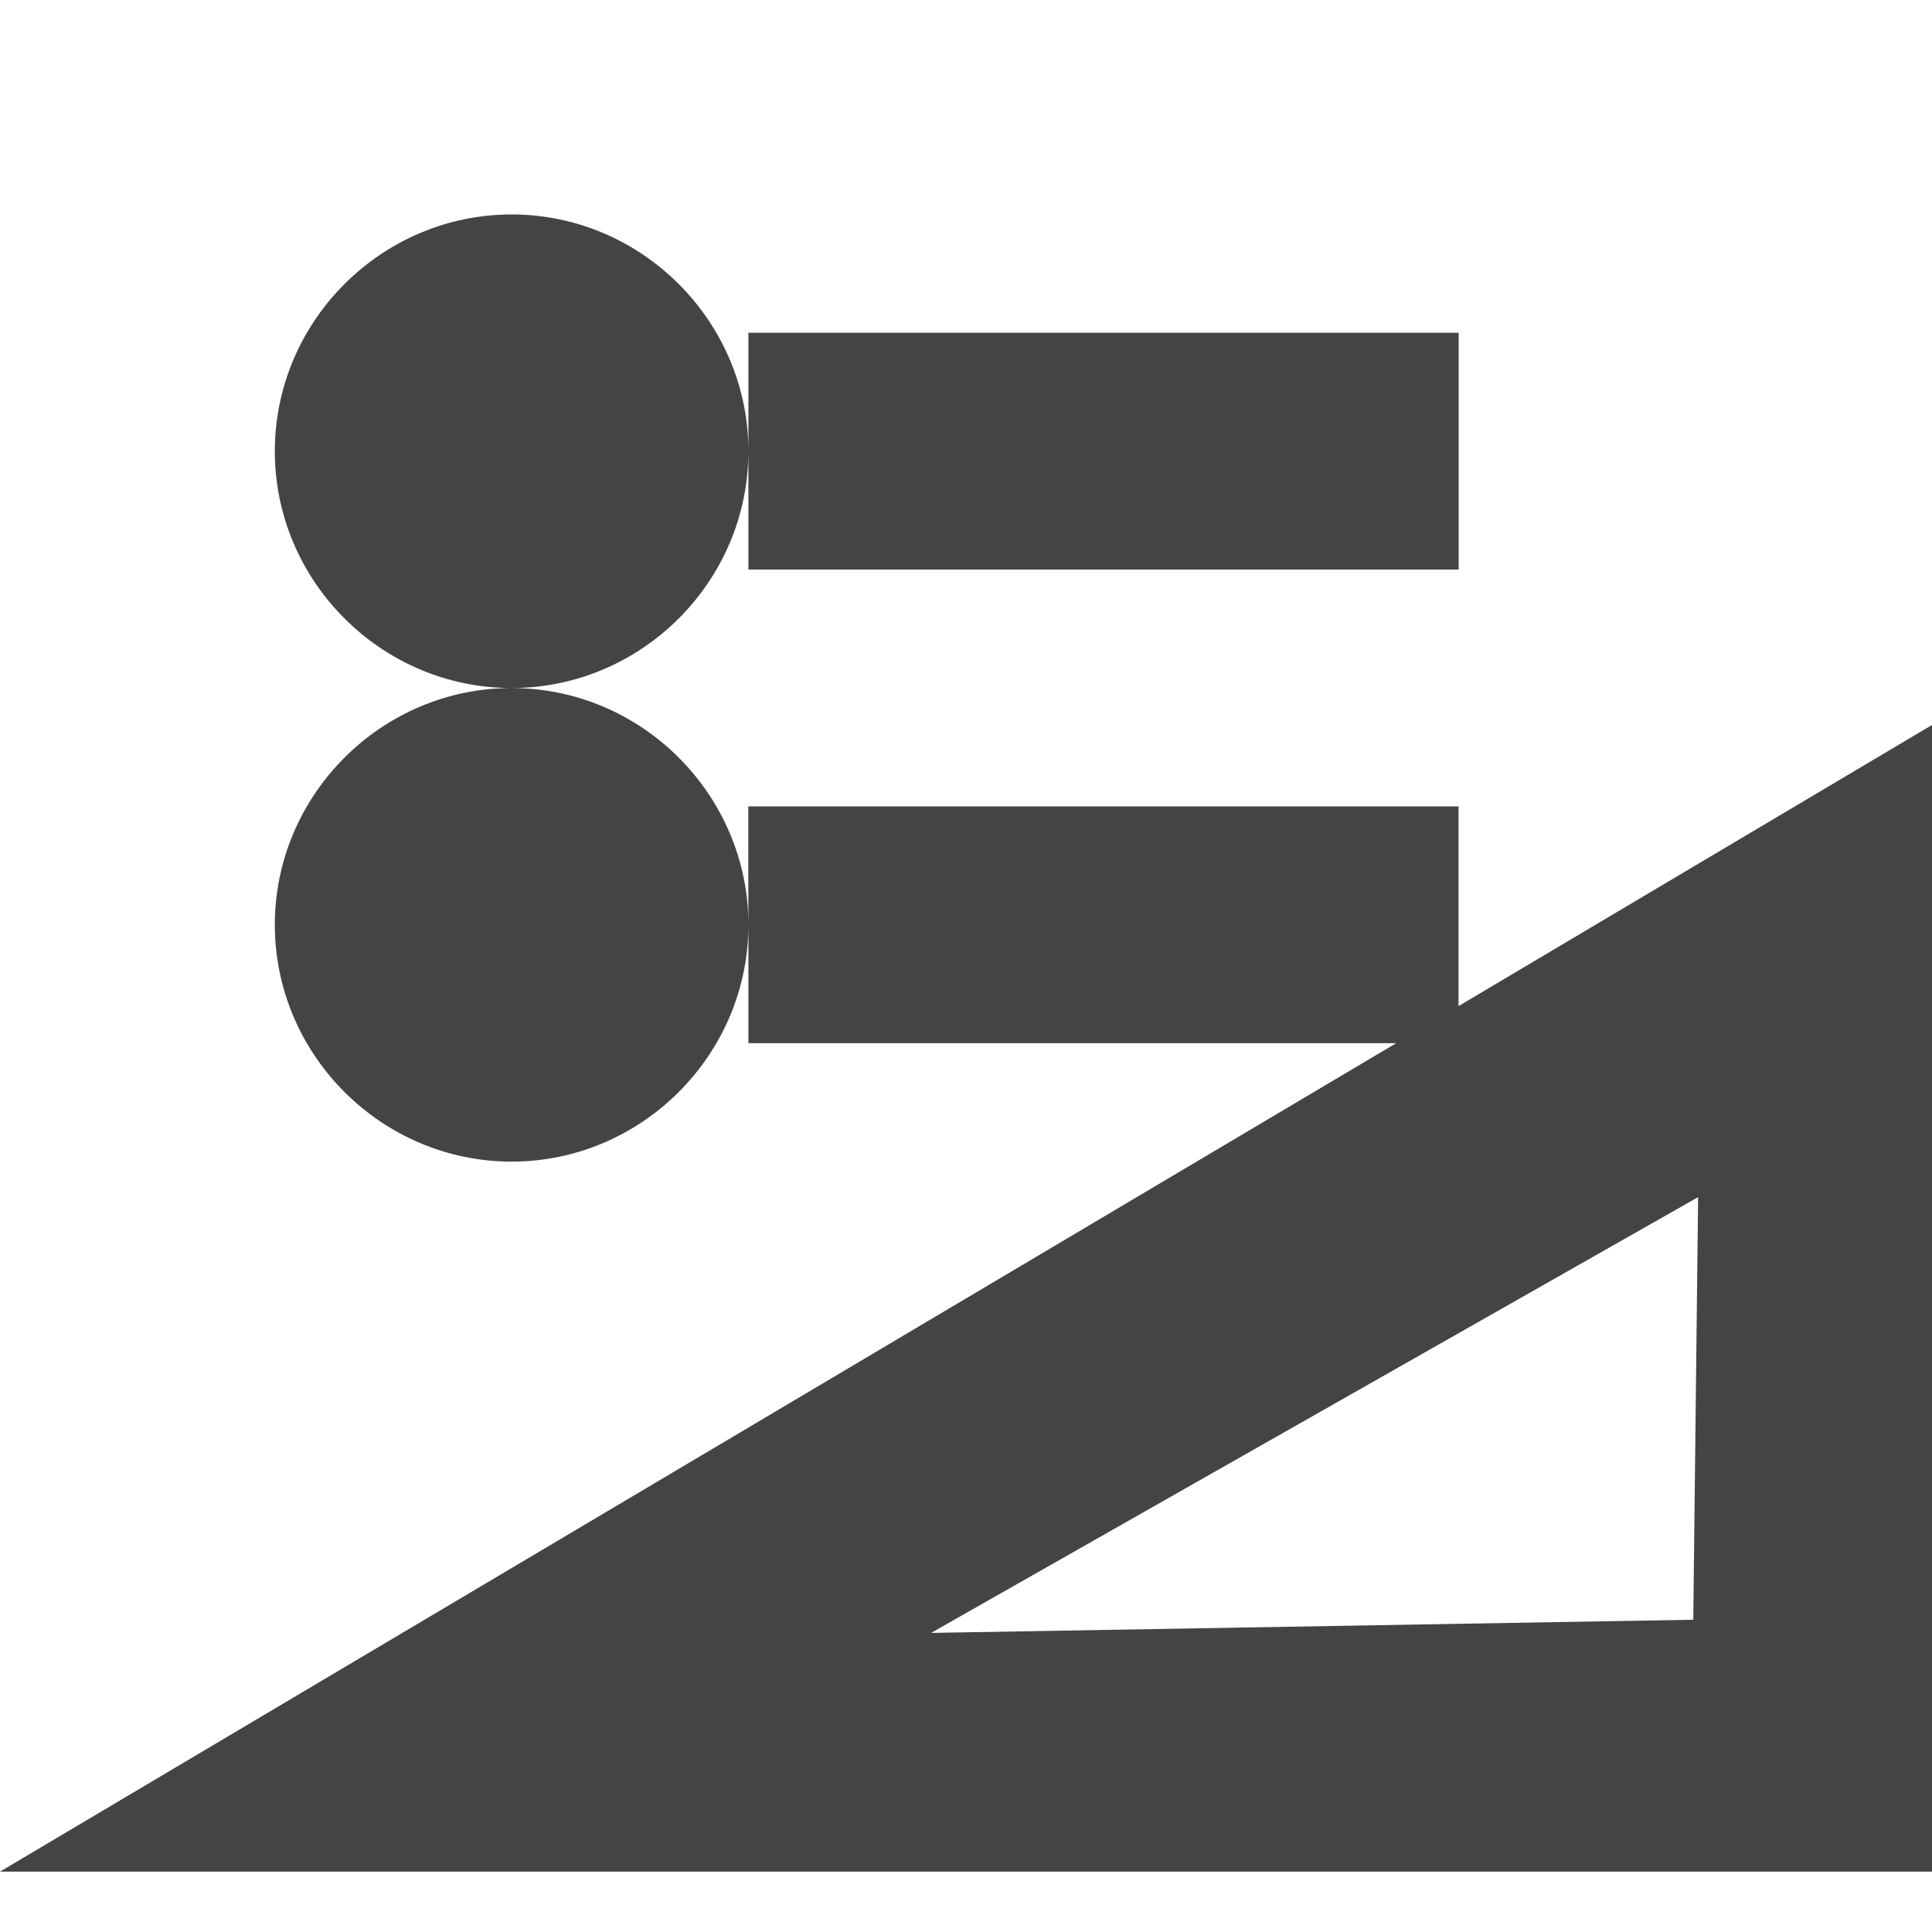 <?xml version="1.0" encoding="UTF-8" standalone="no"?>
<svg
   xmlns:dc="http://purl.org/dc/elements/1.1/"
   xmlns:cc="http://creativecommons.org/ns#"
   xmlns:rdf="http://www.w3.org/1999/02/22-rdf-syntax-ns#"
   xmlns:svg="http://www.w3.org/2000/svg"
   xmlns="http://www.w3.org/2000/svg"
   xmlns:sodipodi="http://sodipodi.sourceforge.net/DTD/sodipodi-0.dtd"
   xmlns:inkscape="http://www.inkscape.org/namespaces/inkscape"
   width="16"
   height="16"
   version="1.1"
   id="svg6"
   sodipodi:docname="application-x-glade.svg"
   inkscape:version="0.92.4 (5da689c313, 2019-01-14)">
  <defs
     id="defs10" />
  <sodipodi:namedview
     pagecolor="#ffffff"
     bordercolor="#666666"
     borderopacity="1"
     objecttolerance="10"
     gridtolerance="10"
     guidetolerance="10"
     inkscape:pageopacity="0"
     inkscape:pageshadow="2"
     inkscape:window-width="1212"
     inkscape:window-height="897"
     id="namedview8"
     showgrid="false"
     inkscape:zoom="14.75"
     inkscape:cx="8.3367732"
     inkscape:cy="8"
     inkscape:window-x="386"
     inkscape:window-y="98"
     inkscape:window-maximized="0"
     inkscape:current-layer="layer9" />
  <title
     id="title9167">
  Gnome Symbolic Icon Theme
 </title>
  <g
     id="layer9"
     transform="translate(-223,-215)">
    <path
       style="color:#000000;font-style:normal;font-variant:normal;font-weight:normal;font-stretch:normal;font-size:medium;line-height:normal;font-family:sans-serif;font-variant-ligatures:normal;font-variant-position:normal;font-variant-caps:normal;font-variant-numeric:normal;font-variant-alternates:normal;font-feature-settings:normal;text-indent:0;text-align:start;text-decoration:none;text-decoration-line:none;text-decoration-style:solid;text-decoration-color:#000000;letter-spacing:normal;word-spacing:normal;text-transform:none;writing-mode:lr-tb;direction:ltr;text-orientation:mixed;dominant-baseline:auto;baseline-shift:baseline;text-anchor:start;white-space:normal;shape-padding:0;clip-rule:nonzero;display:inline;overflow:visible;visibility:visible;opacity:1;isolation:auto;mix-blend-mode:normal;color-interpolation:sRGB;color-interpolation-filters:linearRGB;solid-color:#000000;solid-opacity:1;vector-effect:none;fill:#444444;fill-opacity:1;fill-rule:nonzero;stroke:none;stroke-width:0.98;stroke-linecap:butt;stroke-linejoin:miter;stroke-miterlimit:4;stroke-dasharray:none;stroke-dashoffset:0;stroke-opacity:1;color-rendering:auto;image-rendering:auto;shape-rendering:auto;text-rendering:auto;enable-background:accumulate"
       d="m 227.237,216.776 c -1.077,0 -1.961,0.884 -1.961,1.961 0,1.077 0.884,1.961 1.961,1.961 1.077,0 1.961,-0.884 1.961,-1.961 0,-1.077 -0.884,-1.961 -1.961,-1.961 z m 1.961,1.961 v 0.98 h 5.882 v -1.961 h -5.882 v 0.49 z m -1.961,1.961 c -1.077,0 -1.961,0.884 -1.961,1.961 0,1.077 0.884,1.961 1.961,1.961 1.077,0 1.961,-0.884 1.961,-1.961 0,-1.077 -0.884,-1.961 -1.961,-1.961 z m 1.961,1.961 v 0.98 h 5.365 L 223,230.5 h 16 v -9.496 l -0.741,0.44 -3.18,1.888 v -1.654 h -5.882 v 0.49 z m 7.865,2.255 -0.04,3.5 -6.312,0.109 z"
       id="path3"
       inkscape:connector-curvature="0"
       sodipodi:nodetypes="ssssscccccccssssscccccccccccccccc" />
  </g>
</svg>
